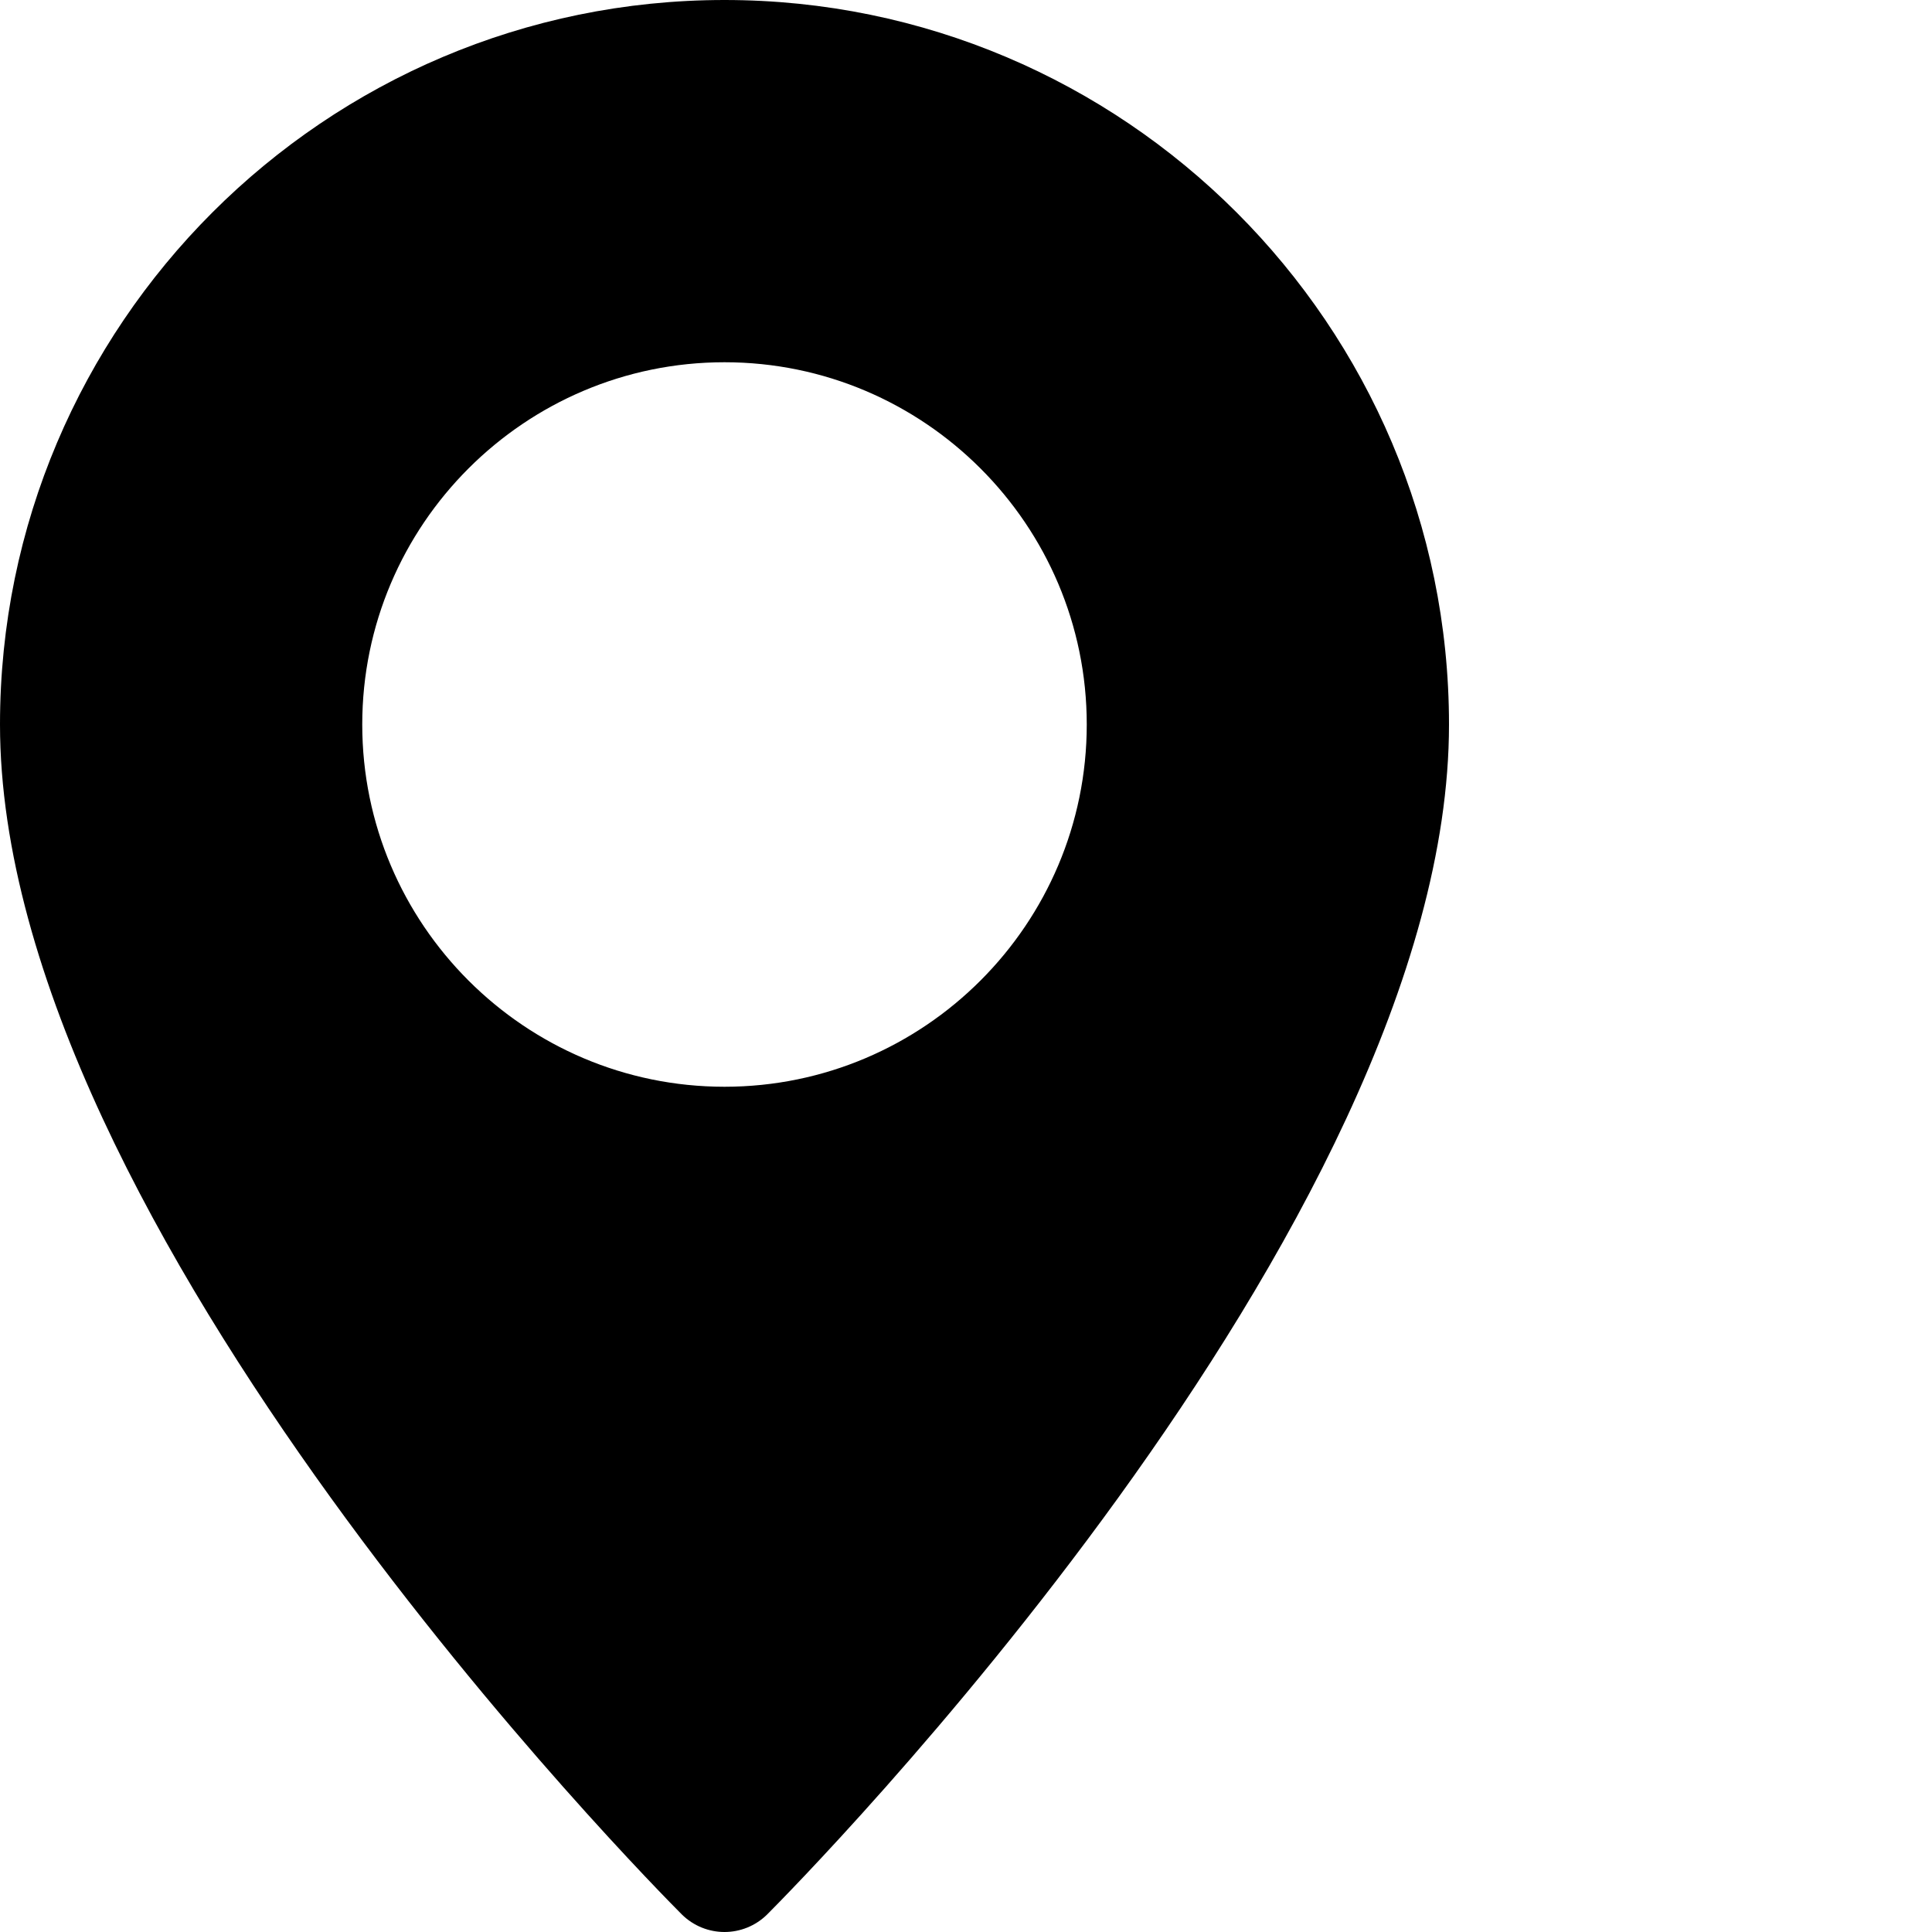 <?xml version="1.0" encoding="UTF-8"?>
<svg xmlns="http://www.w3.org/2000/svg" xmlns:xlink="http://www.w3.org/1999/xlink" width="375pt" height="375pt" viewBox="0 0 375 375" version="1.2">
<defs>
<clipPath id="clip1">
  <path d="M 0 0 L 281.25 0 L 281.25 375 L 0 375 Z M 0 0 "/>
</clipPath>
</defs>
<g id="surface1">
<g clip-path="url(#clip1)" clip-rule="nonzero">
<path style=" stroke:none;fill-rule:nonzero;fill:rgb(0%,0%,0%);fill-opacity:1;" d="M 140.625 0 C 63.07 0 0 63.07 0 140.625 C 0 238.102 126.938 366.164 132.328 371.578 C 134.625 373.852 137.625 375 140.625 375 C 143.625 375 146.625 373.852 148.922 371.578 C 154.312 366.164 281.25 238.102 281.25 140.625 C 281.25 63.07 218.18 0 140.625 0 Z M 140.625 210.938 C 101.859 210.938 70.312 179.391 70.312 140.625 C 70.312 101.859 101.859 70.312 140.625 70.312 C 179.391 70.312 210.938 101.859 210.938 140.625 C 210.938 179.391 179.391 210.938 140.625 210.938 Z M 140.625 210.938 "/>
</g>
</g>
</svg>
